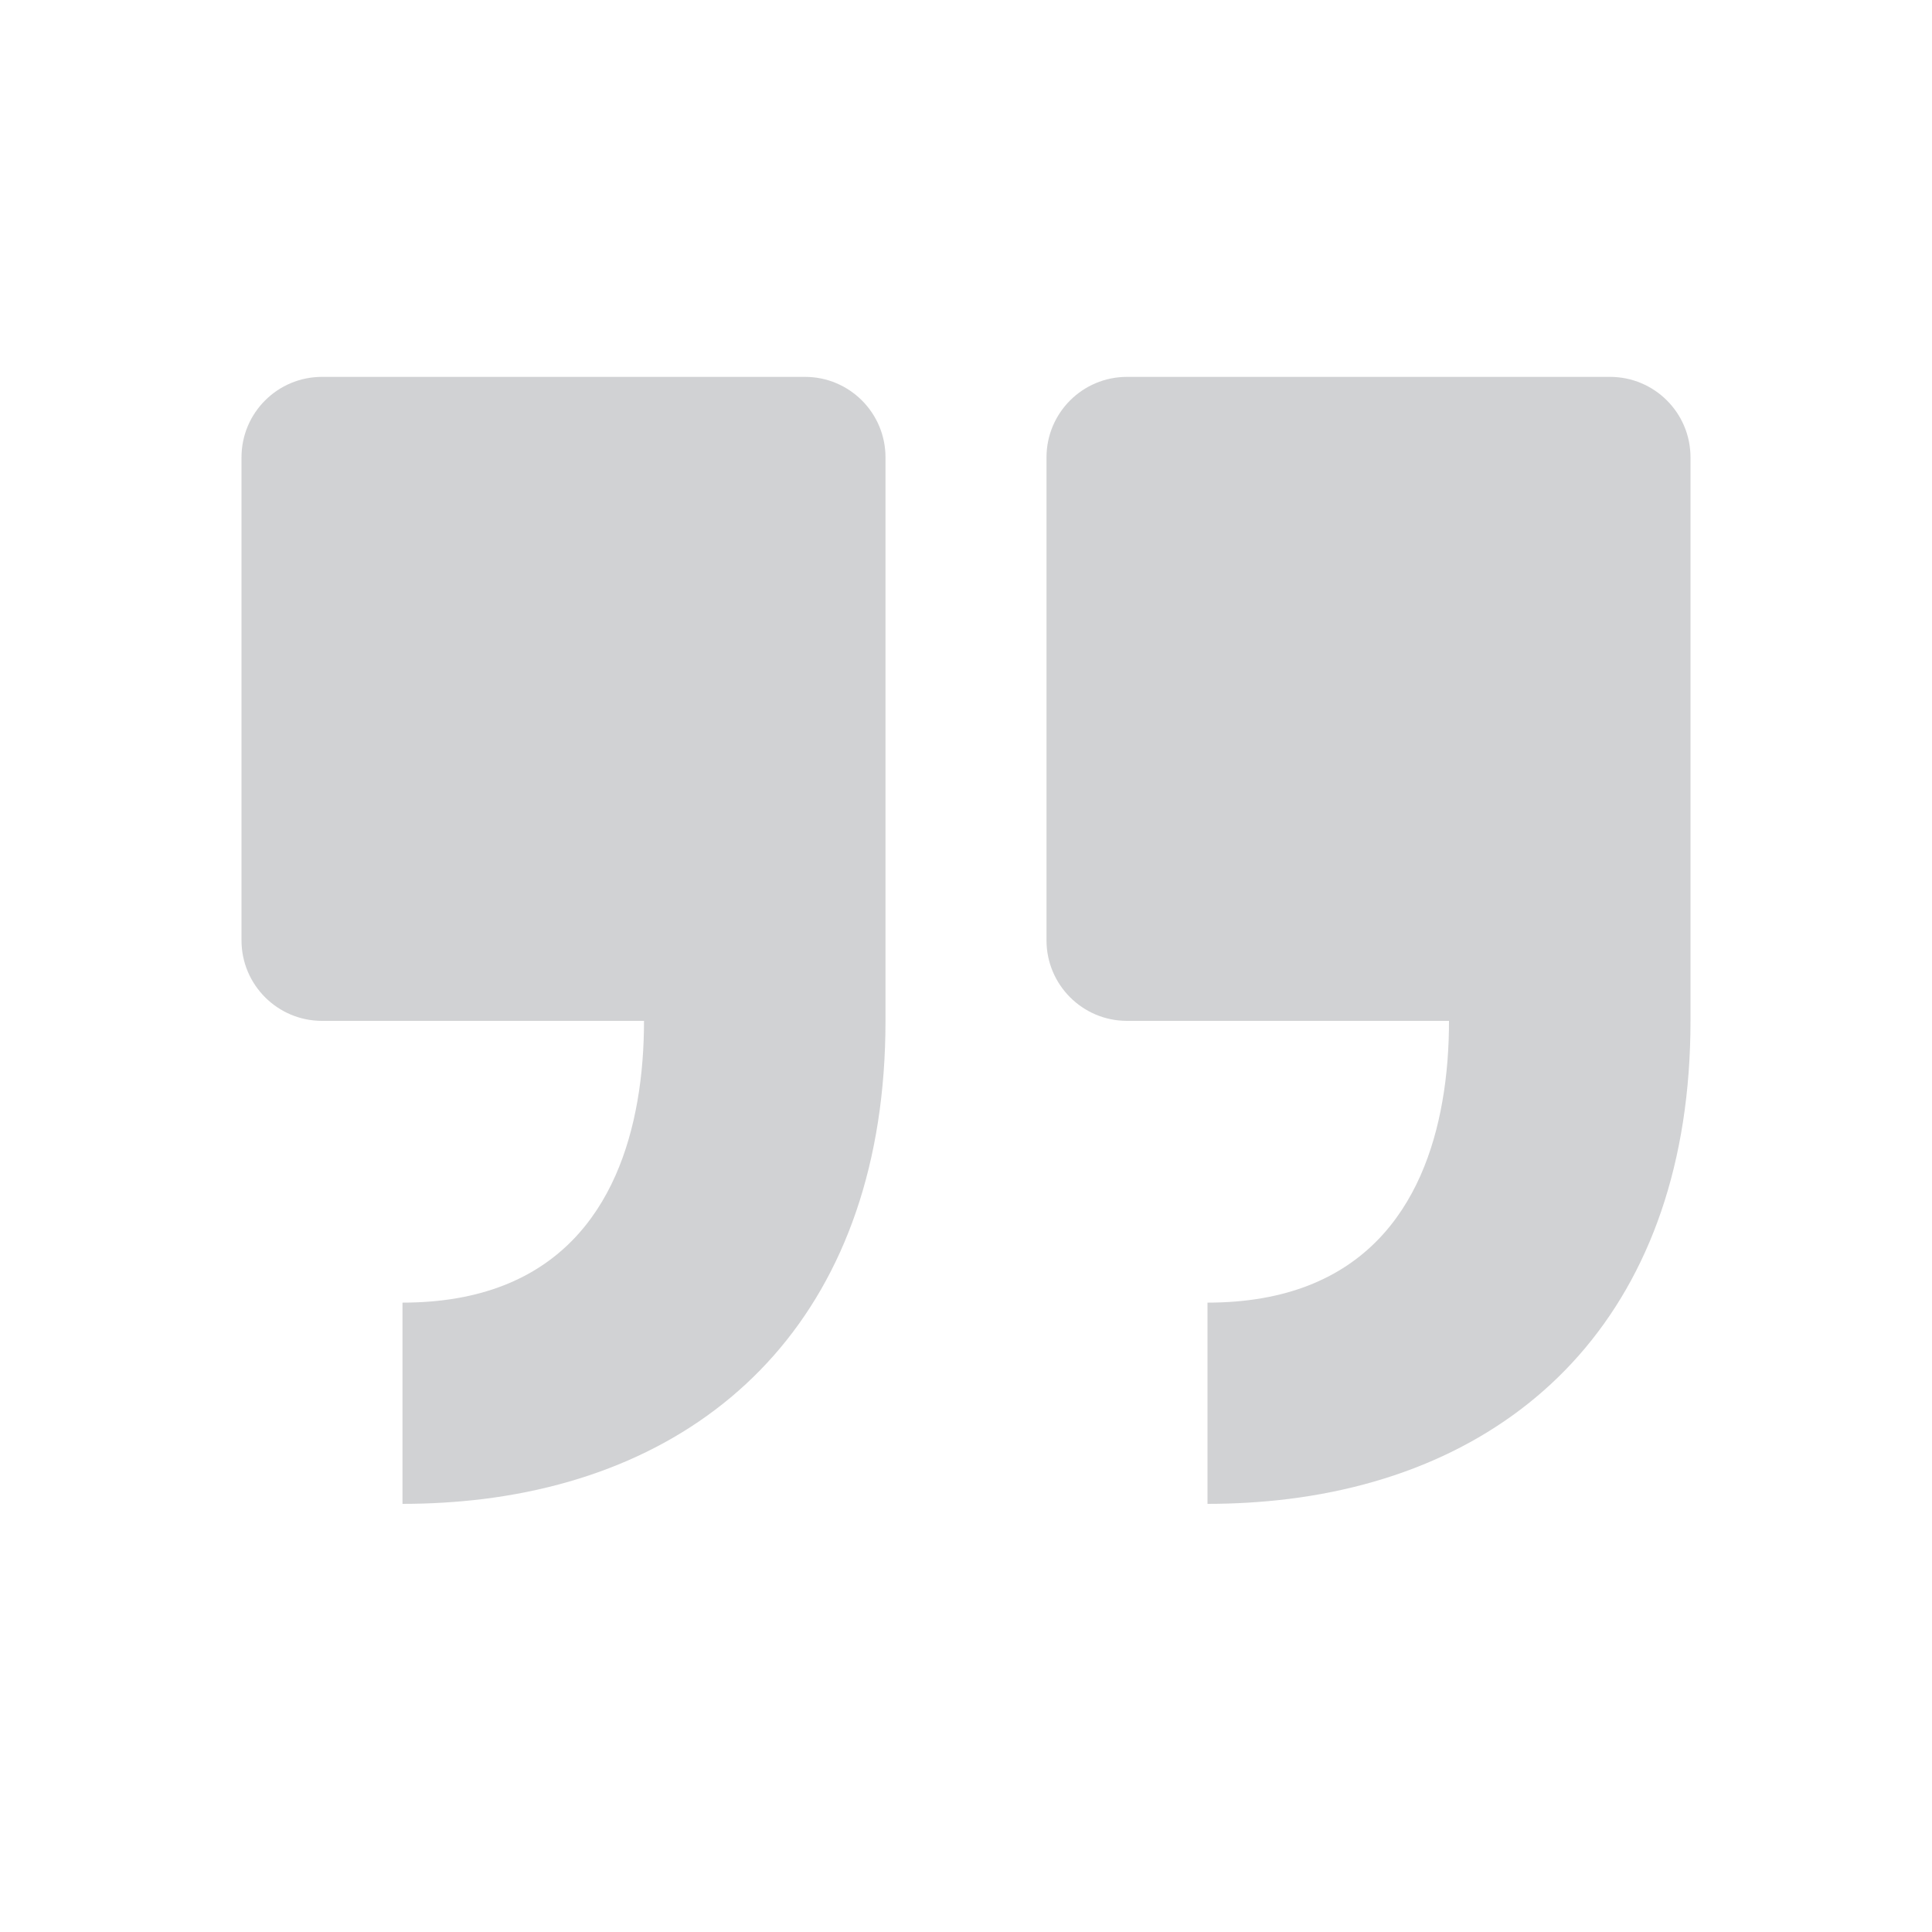 <svg width="30" height="30" viewBox="0 0 30 30" fill="none" xmlns="http://www.w3.org/2000/svg">
<g opacity="0.2">
<path fill-rule="evenodd" clip-rule="evenodd" d="M7.5 23.277C11.208 22.818 13.75 20.266 13.75 15.852V7.102C13.75 6.411 13.19 5.852 12.5 5.852H5C4.31 5.852 3.75 6.411 3.75 7.102V14.602C3.75 15.292 4.31 15.852 5 15.852H10C10 16.25 9.972 16.677 9.897 17.102C9.621 18.676 8.711 20.227 6.25 20.227V23.352C6.679 23.352 7.097 23.326 7.5 23.277Z" fill="#1B2027"/>
<path fill-rule="evenodd" clip-rule="evenodd" d="M20 23.277C23.708 22.818 26.25 20.266 26.25 15.852V7.102C26.25 6.411 25.69 5.852 25 5.852H17.5C16.81 5.852 16.25 6.411 16.25 7.102V14.602C16.25 15.292 16.81 15.852 17.5 15.852H22.5C22.5 16.25 22.472 16.677 22.397 17.102C22.122 18.676 21.211 20.227 18.75 20.227V23.352C19.179 23.352 19.596 23.326 20 23.277Z" fill="#1B2027"/>
</g>
</svg>
